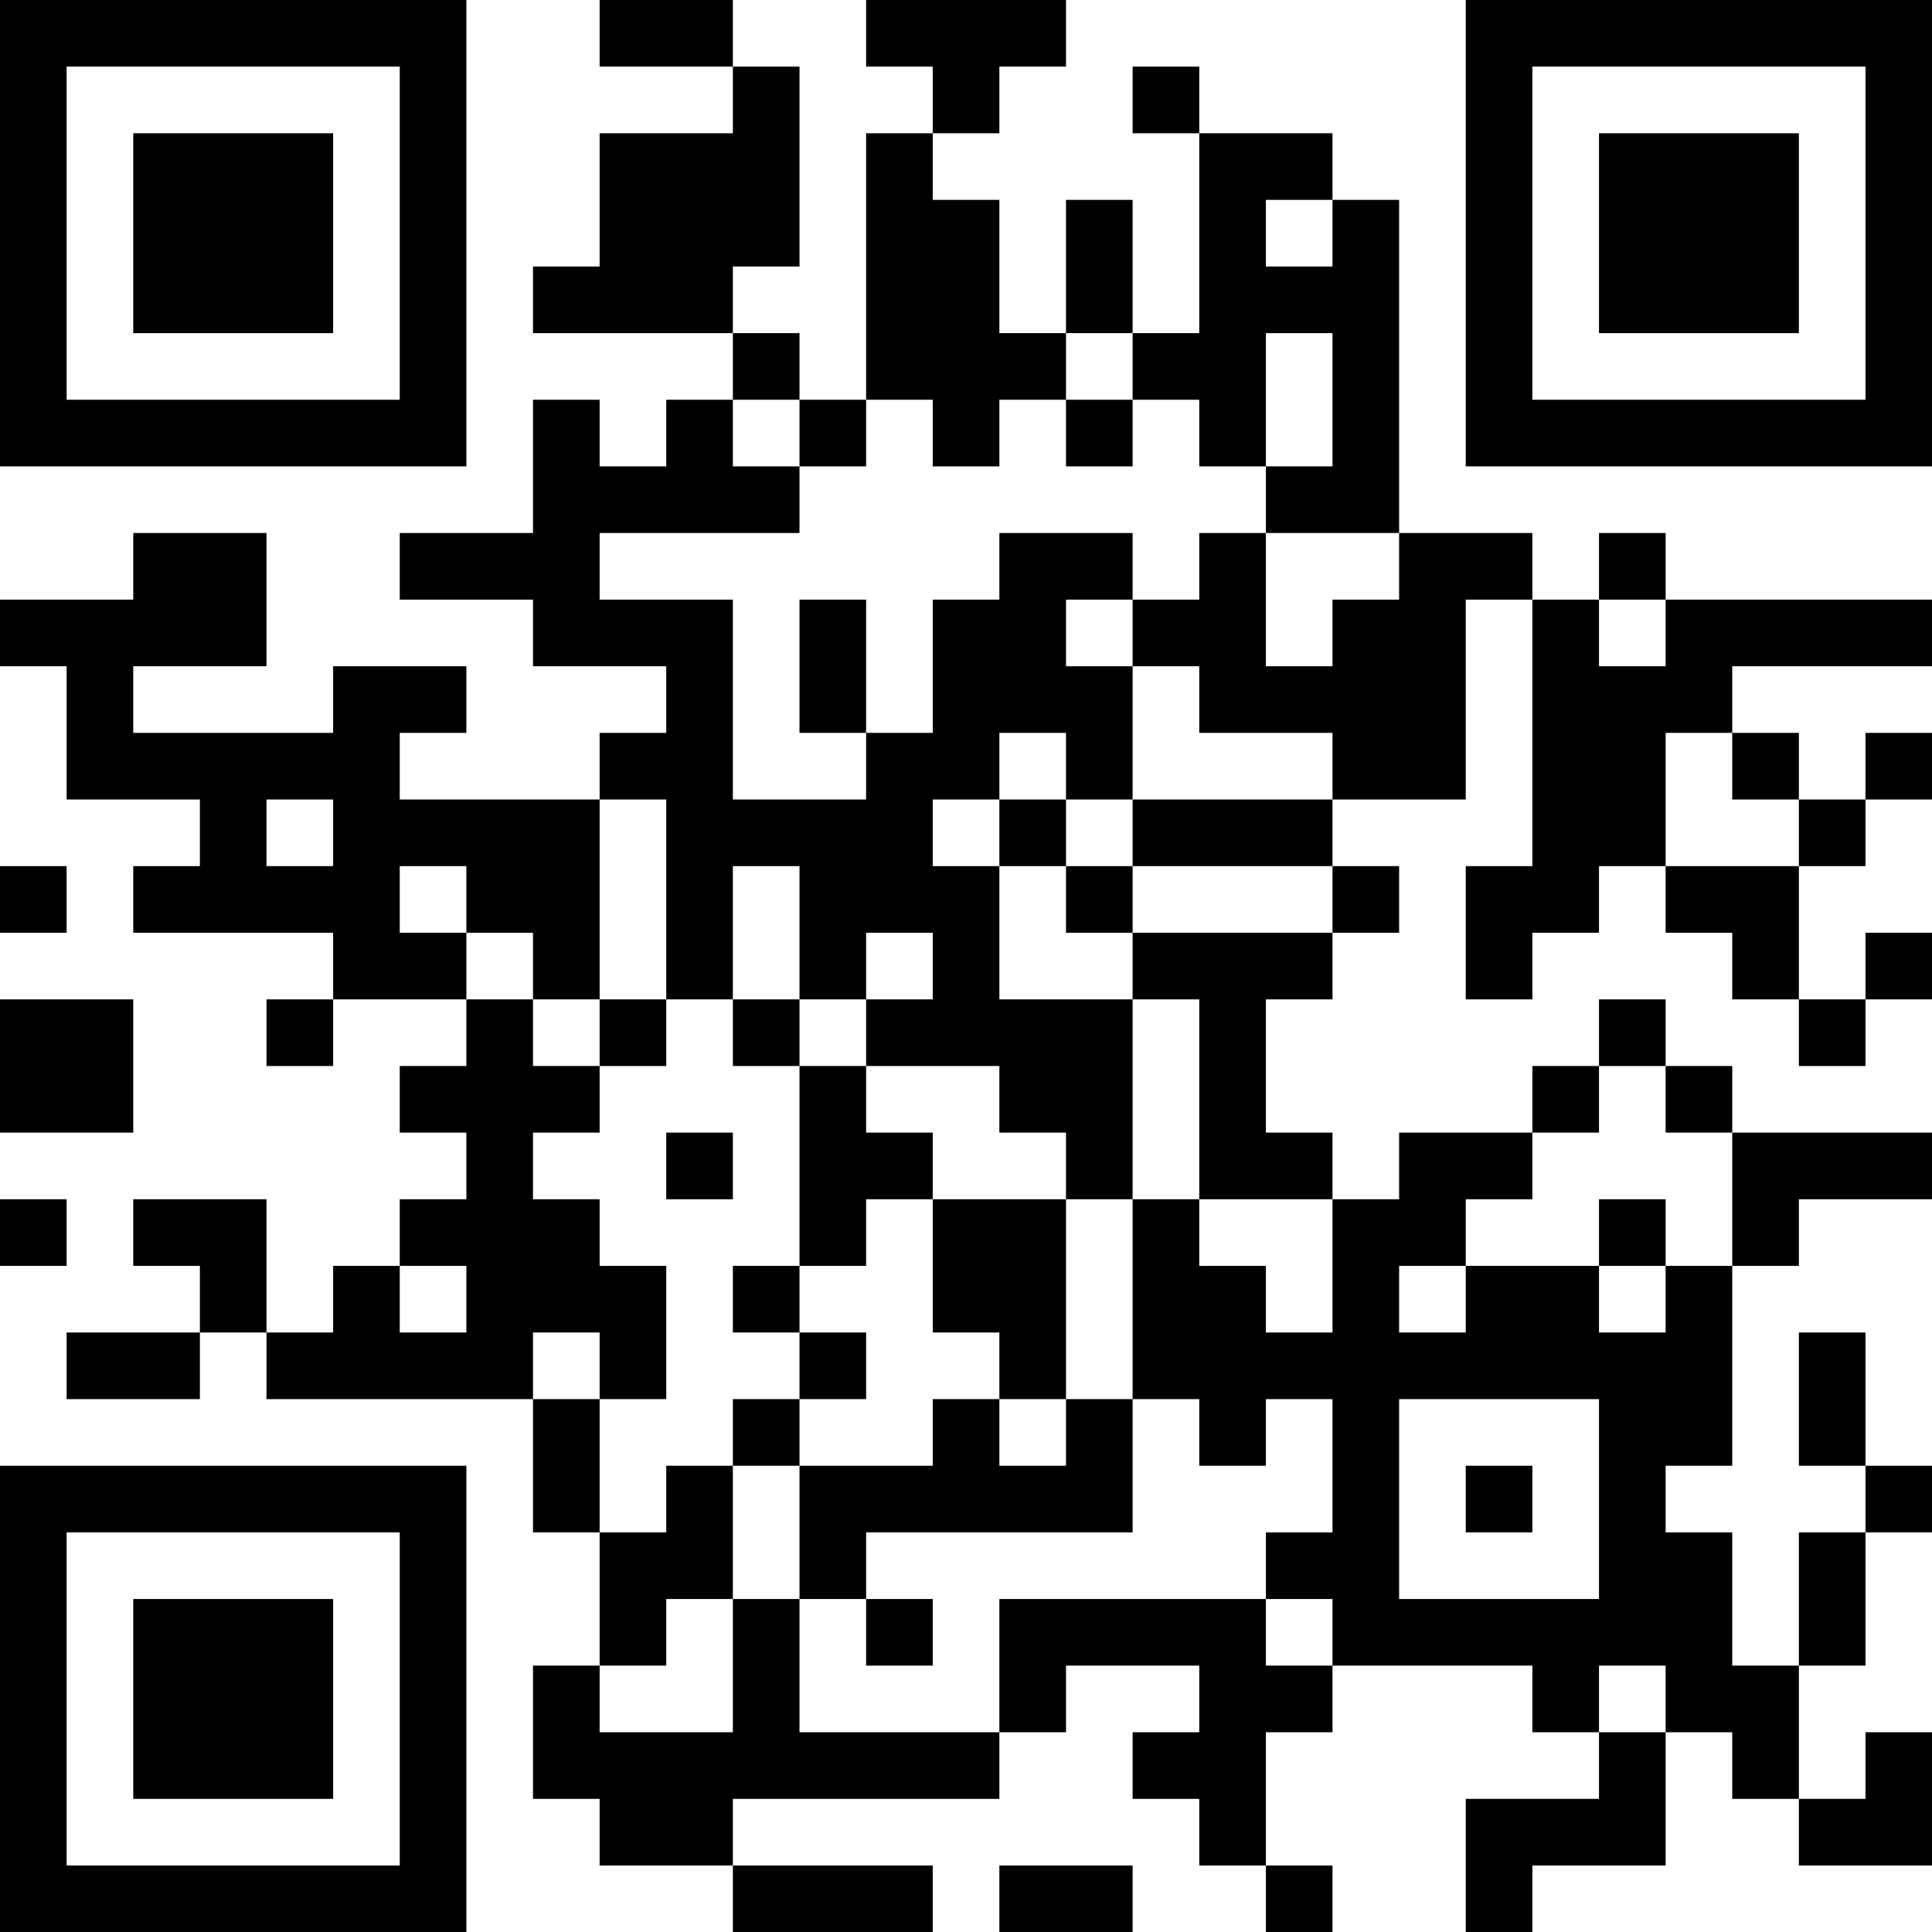 <?xml version="1.0" encoding="UTF-8"?>
<svg xmlns="http://www.w3.org/2000/svg" version="1.1" width="200" height="200" viewBox="0 0 200 200"><rect x="0" y="0" width="200" height="200" fill="#ffffff"/><g transform="scale(6.897)"><g transform="translate(0,0)"><path fill-rule="evenodd" d="M9 0L9 1L11 1L11 2L9 2L9 4L8 4L8 5L11 5L11 6L10 6L10 7L9 7L9 6L8 6L8 8L6 8L6 9L8 9L8 10L10 10L10 11L9 11L9 12L6 12L6 11L7 11L7 10L5 10L5 11L2 11L2 10L4 10L4 8L2 8L2 9L0 9L0 10L1 10L1 12L3 12L3 13L2 13L2 14L5 14L5 15L4 15L4 16L5 16L5 15L7 15L7 16L6 16L6 17L7 17L7 18L6 18L6 19L5 19L5 20L4 20L4 18L2 18L2 19L3 19L3 20L1 20L1 21L3 21L3 20L4 20L4 21L8 21L8 23L9 23L9 25L8 25L8 27L9 27L9 28L11 28L11 29L14 29L14 28L11 28L11 27L15 27L15 26L16 26L16 25L18 25L18 26L17 26L17 27L18 27L18 28L19 28L19 29L20 29L20 28L19 28L19 26L20 26L20 25L23 25L23 26L24 26L24 27L22 27L22 29L23 29L23 28L25 28L25 26L26 26L26 27L27 27L27 28L29 28L29 26L28 26L28 27L27 27L27 25L28 25L28 23L29 23L29 22L28 22L28 20L27 20L27 22L28 22L28 23L27 23L27 25L26 25L26 23L25 23L25 22L26 22L26 19L27 19L27 18L29 18L29 17L26 17L26 16L25 16L25 15L24 15L24 16L23 16L23 17L21 17L21 18L20 18L20 17L19 17L19 15L20 15L20 14L21 14L21 13L20 13L20 12L22 12L22 9L23 9L23 13L22 13L22 15L23 15L23 14L24 14L24 13L25 13L25 14L26 14L26 15L27 15L27 16L28 16L28 15L29 15L29 14L28 14L28 15L27 15L27 13L28 13L28 12L29 12L29 11L28 11L28 12L27 12L27 11L26 11L26 10L29 10L29 9L25 9L25 8L24 8L24 9L23 9L23 8L21 8L21 3L20 3L20 2L18 2L18 1L17 1L17 2L18 2L18 5L17 5L17 3L16 3L16 5L15 5L15 3L14 3L14 2L15 2L15 1L16 1L16 0L13 0L13 1L14 1L14 2L13 2L13 6L12 6L12 5L11 5L11 4L12 4L12 1L11 1L11 0ZM19 3L19 4L20 4L20 3ZM16 5L16 6L15 6L15 7L14 7L14 6L13 6L13 7L12 7L12 6L11 6L11 7L12 7L12 8L9 8L9 9L11 9L11 12L13 12L13 11L14 11L14 9L15 9L15 8L17 8L17 9L16 9L16 10L17 10L17 12L16 12L16 11L15 11L15 12L14 12L14 13L15 13L15 15L17 15L17 18L16 18L16 17L15 17L15 16L13 16L13 15L14 15L14 14L13 14L13 15L12 15L12 13L11 13L11 15L10 15L10 12L9 12L9 15L8 15L8 14L7 14L7 13L6 13L6 14L7 14L7 15L8 15L8 16L9 16L9 17L8 17L8 18L9 18L9 19L10 19L10 21L9 21L9 20L8 20L8 21L9 21L9 23L10 23L10 22L11 22L11 24L10 24L10 25L9 25L9 26L11 26L11 24L12 24L12 26L15 26L15 24L19 24L19 25L20 25L20 24L19 24L19 23L20 23L20 21L19 21L19 22L18 22L18 21L17 21L17 18L18 18L18 19L19 19L19 20L20 20L20 18L18 18L18 15L17 15L17 14L20 14L20 13L17 13L17 12L20 12L20 11L18 11L18 10L17 10L17 9L18 9L18 8L19 8L19 10L20 10L20 9L21 9L21 8L19 8L19 7L20 7L20 5L19 5L19 7L18 7L18 6L17 6L17 5ZM16 6L16 7L17 7L17 6ZM12 9L12 11L13 11L13 9ZM24 9L24 10L25 10L25 9ZM25 11L25 13L27 13L27 12L26 12L26 11ZM4 12L4 13L5 13L5 12ZM15 12L15 13L16 13L16 14L17 14L17 13L16 13L16 12ZM0 13L0 14L1 14L1 13ZM0 15L0 17L2 17L2 15ZM9 15L9 16L10 16L10 15ZM11 15L11 16L12 16L12 19L11 19L11 20L12 20L12 21L11 21L11 22L12 22L12 24L13 24L13 25L14 25L14 24L13 24L13 23L17 23L17 21L16 21L16 18L14 18L14 17L13 17L13 16L12 16L12 15ZM24 16L24 17L23 17L23 18L22 18L22 19L21 19L21 20L22 20L22 19L24 19L24 20L25 20L25 19L26 19L26 17L25 17L25 16ZM10 17L10 18L11 18L11 17ZM0 18L0 19L1 19L1 18ZM13 18L13 19L12 19L12 20L13 20L13 21L12 21L12 22L14 22L14 21L15 21L15 22L16 22L16 21L15 21L15 20L14 20L14 18ZM24 18L24 19L25 19L25 18ZM6 19L6 20L7 20L7 19ZM21 21L21 24L24 24L24 21ZM22 22L22 23L23 23L23 22ZM24 25L24 26L25 26L25 25ZM15 28L15 29L17 29L17 28ZM0 0L0 7L7 7L7 0ZM1 1L1 6L6 6L6 1ZM2 2L2 5L5 5L5 2ZM22 0L22 7L29 7L29 0ZM23 1L23 6L28 6L28 1ZM24 2L24 5L27 5L27 2ZM0 22L0 29L7 29L7 22ZM1 23L1 28L6 28L6 23ZM2 24L2 27L5 27L5 24Z" fill="#000000"/></g></g></svg>

